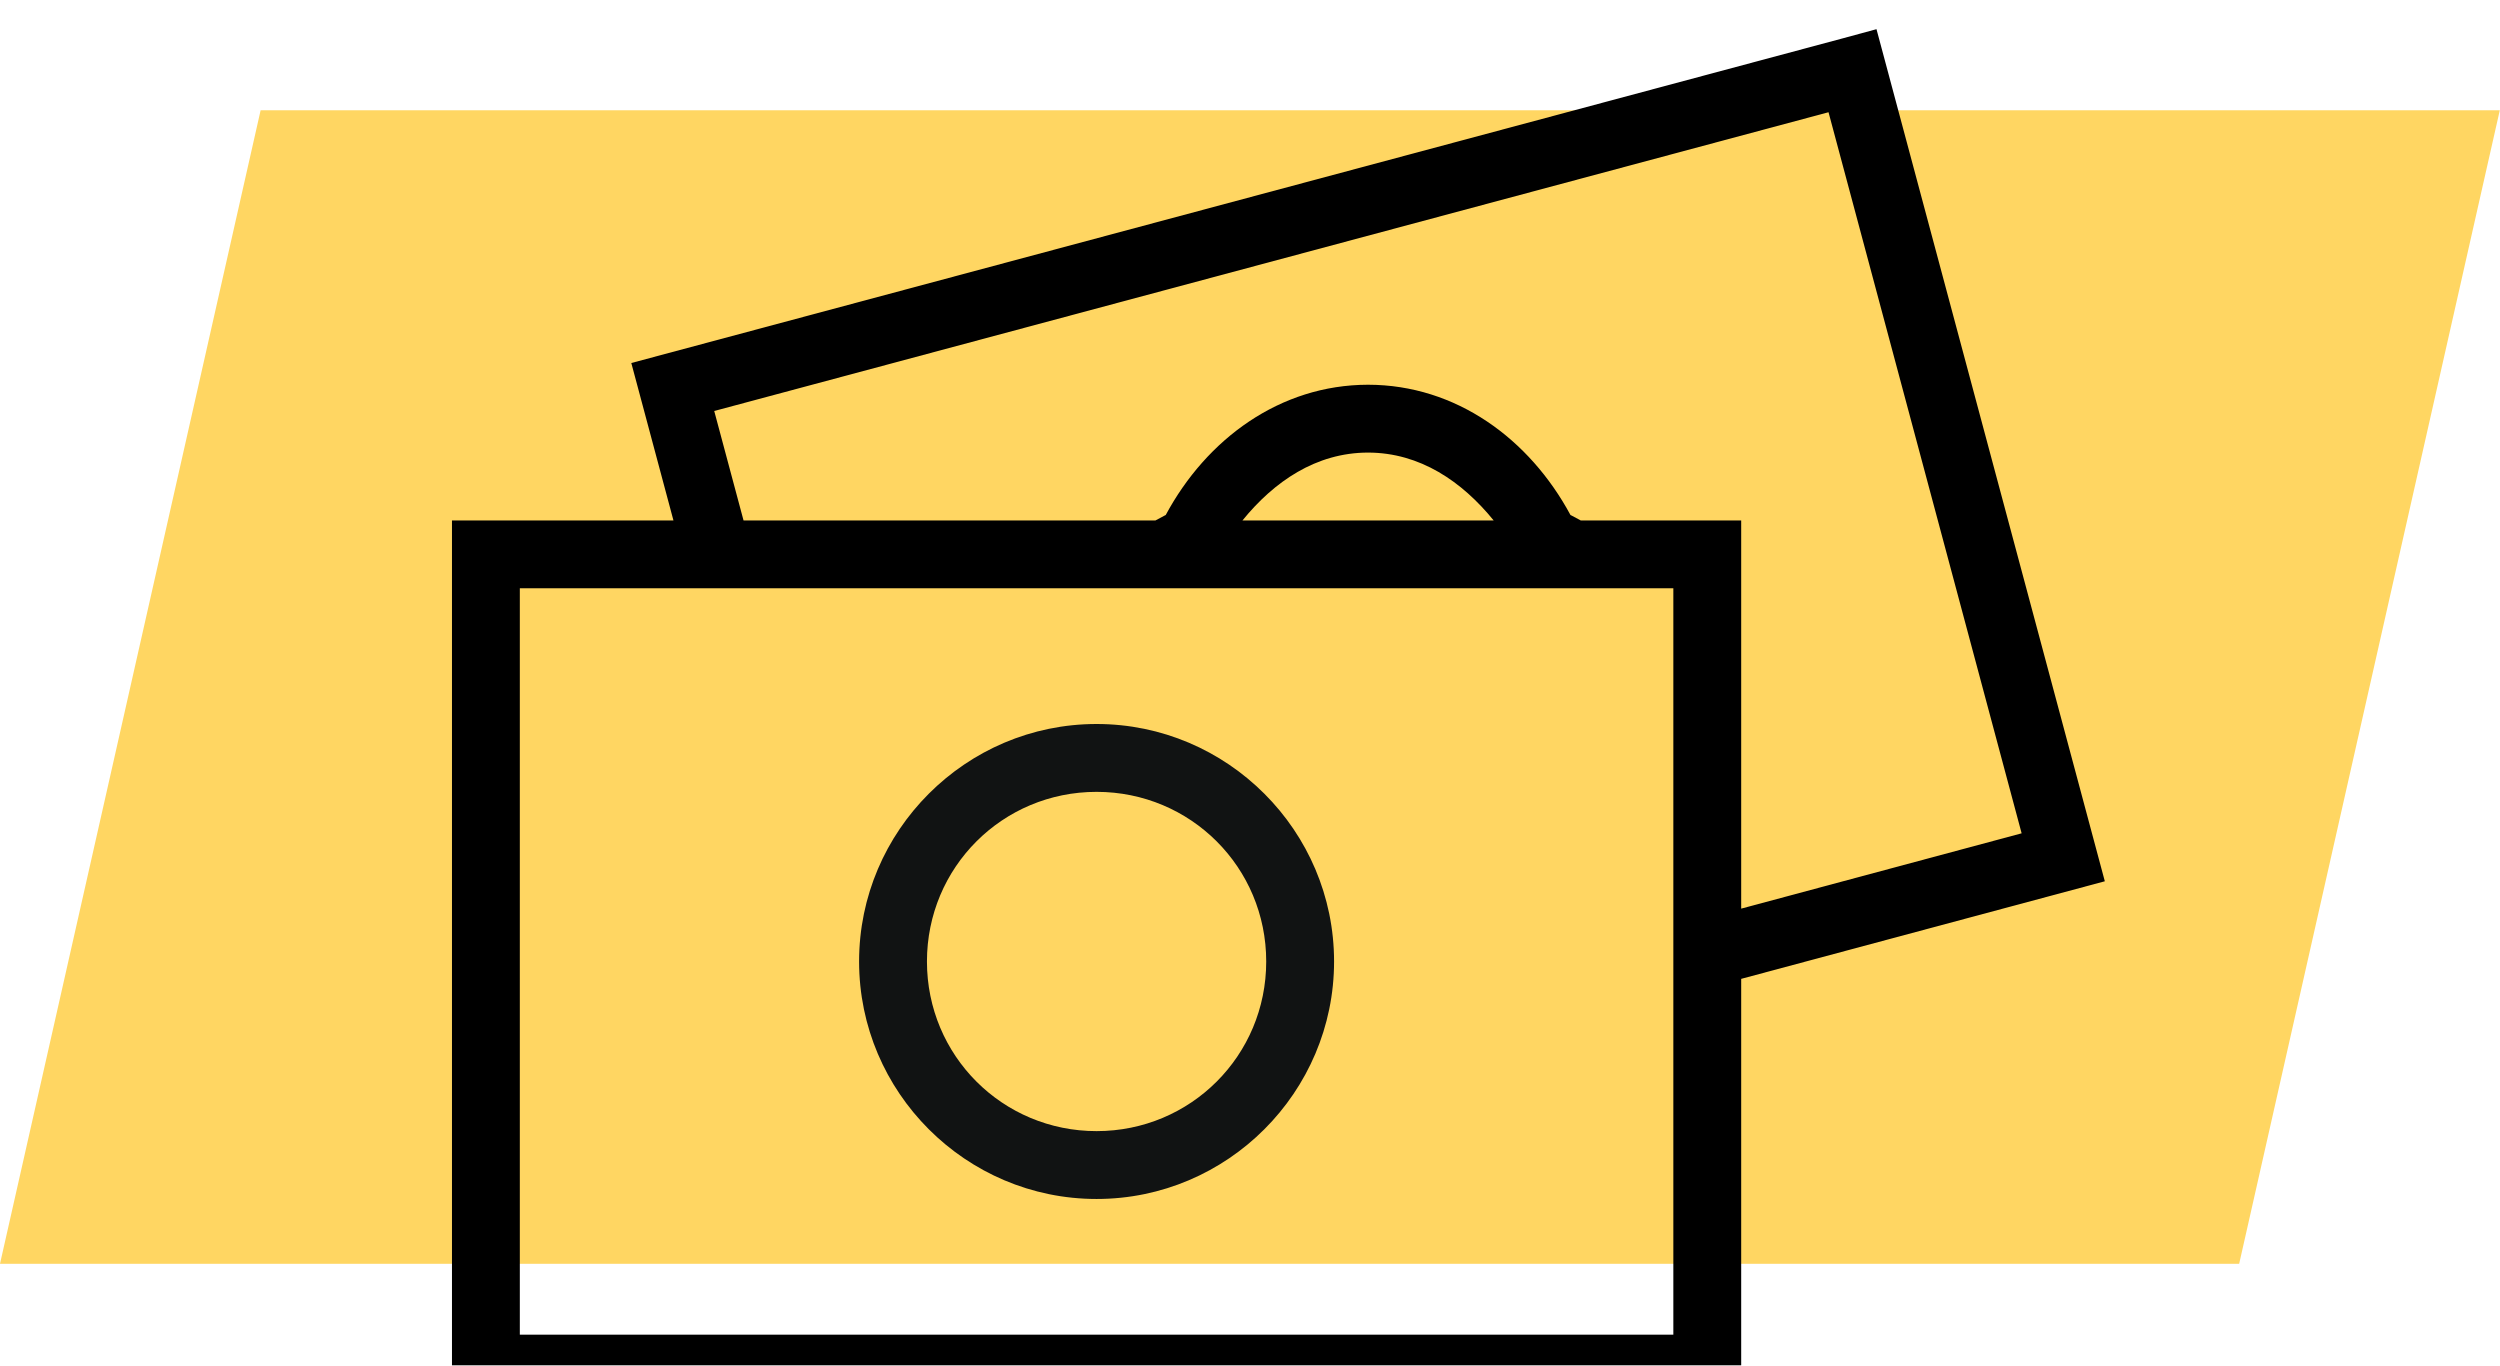 <?xml version="1.0" encoding="UTF-8" standalone="no"?>
<svg
   xmlns:svg="http://www.w3.org/2000/svg"
   xmlns="http://www.w3.org/2000/svg"
   version="1.1"
   viewBox="0 0 36.844 20.125"
   height="20.125"
   width="36.844"
   data-name="Группа 1"
   id="Группа_1">
  <defs
     id="defs5098">
    <style
       id="style5085">
      .cls-1 {
        fill: #ffd662;
      }

      .cls-1, .cls-5 {
        fill-rule: evenodd;
      }

      .cls-2 {
        filter: url(#filter);
      }

      .cls-3, .cls-4, .cls-5 {
        fill: none;
        stroke-width: 1px;
      }

      .cls-3, .cls-5 {
        stroke: #000;
      }

      .cls-4 {
        stroke: #111313;
      }
    </style>
    <filter
       filterUnits="userSpaceOnUse"
       id="filter">
      <feOffset
         id="feOffset5087"
         in="SourceAlpha"
         dy="0.545"
         dx="-0.839"
         result="offset" />
      <feGaussianBlur
         id="feGaussianBlur5089"
         result="blur" />
      <feFlood
         id="feFlood5091"
         flood-opacity="0.21"
         result="flood" />
      <feComposite
         id="feComposite5093"
         in2="blur"
         operator="in"
         result="composite" />
      <feBlend
         id="feBlend5095"
         in2="composite"
         in="SourceGraphic"
         result="blend" />
    </filter>
  </defs>
  <path
     id="path5100"
     transform="translate(0 -0.375)"
     d="M3.841,2h33L33,19H0Z"
     class="cls-1" />
  <g
     class="cls-2"
     data-name="1"
     id="_1">
    <path
       id="rect5102"
       d="M 28.494,-0.115 28.012,0.016 10.143,4.805 10.764,7.125 H 7.5 v 13 h 19 v -6.244 l 5.359,-1.438 z M 27.787,1.109 30.633,11.736 26.5,12.846 V 7.125 h -2.365 c -0.033,-0.018 -0.146,-0.078 -0.146,-0.078 -7e-6,-2.4e-6 -0.004,5.1e-6 -0.004,0 C 23.382,5.926 22.3,5.126 21,5.125 c -1.299,0.002 -2.381,0.802 -2.982,1.922 -1.16e-4,5.1e-6 -0.004,-2.4e-6 -0.004,0 -4.66e-4,1.457e-4 -0.114,0.06 -0.146,0.078 H 11.797 L 11.365,5.512 Z M 21,6.125 c 0.768,5.774e-4 1.387,0.428 1.852,1 H 19.15 C 19.615,6.553 20.233,6.126 21,6.125 Z m -12.5,2 h 2.531 0.383 7.145 4.885 H 25.5 v 5.371 0.652 4.977 h -17 z"
       style="color:#000000;font-style:normal;font-variant:normal;font-weight:normal;font-stretch:normal;font-size:medium;line-height:normal;font-family:sans-serif;font-variant-ligatures:normal;font-variant-position:normal;font-variant-caps:normal;font-variant-numeric:normal;font-variant-alternates:normal;font-feature-settings:normal;text-indent:0;text-align:start;text-decoration:none;text-decoration-line:none;text-decoration-style:solid;text-decoration-color:#000000;letter-spacing:normal;word-spacing:normal;text-transform:none;writing-mode:lr-tb;direction:ltr;text-orientation:mixed;dominant-baseline:auto;baseline-shift:baseline;text-anchor:start;white-space:normal;shape-padding:0;clip-rule:nonzero;display:inline;overflow:visible;visibility:visible;opacity:1;isolation:auto;mix-blend-mode:normal;color-interpolation:sRGB;color-interpolation-filters:linearRGB;solid-color:#000000;solid-opacity:1;vector-effect:none;fill-opacity:1;fill-rule:nonzero;stroke:none;stroke-width:1;stroke-linecap:butt;stroke-linejoin:miter;stroke-miterlimit:4;stroke-dasharray:none;stroke-dashoffset:0;stroke-opacity:1;color-rendering:auto;image-rendering:auto;shape-rendering:auto;text-rendering:auto;enable-background:accumulate" />
    <path
       id="circle5104"
       d="m 17,10.125 c -1.927,0 -3.5,1.573 -3.5,3.5 0,1.927 1.573,3.5 3.5,3.5 1.927,0 3.5,-1.573 3.5,-3.5 0,-1.927 -1.573,-3.5 -3.5,-3.5 z m 0,1 c 1.387,0 2.5,1.113 2.5,2.5 0,1.387 -1.113,2.5 -2.5,2.5 -1.387,0 -2.5,-1.113 -2.5,-2.5 0,-1.387 1.113,-2.5 2.5,-2.5 z"
       style="color:#000000;font-style:normal;font-variant:normal;font-weight:normal;font-stretch:normal;font-size:medium;line-height:normal;font-family:sans-serif;font-variant-ligatures:normal;font-variant-position:normal;font-variant-caps:normal;font-variant-numeric:normal;font-variant-alternates:normal;font-feature-settings:normal;text-indent:0;text-align:start;text-decoration:none;text-decoration-line:none;text-decoration-style:solid;text-decoration-color:#000000;letter-spacing:normal;word-spacing:normal;text-transform:none;writing-mode:lr-tb;direction:ltr;text-orientation:mixed;dominant-baseline:auto;baseline-shift:baseline;text-anchor:start;white-space:normal;shape-padding:0;clip-rule:nonzero;display:inline;overflow:visible;visibility:visible;opacity:1;isolation:auto;mix-blend-mode:normal;color-interpolation:sRGB;color-interpolation-filters:linearRGB;solid-color:#000000;solid-opacity:1;vector-effect:none;fill:#111313;fill-opacity:1;fill-rule:nonzero;stroke:none;stroke-width:1px;stroke-linecap:butt;stroke-linejoin:miter;stroke-miterlimit:4;stroke-dasharray:none;stroke-dashoffset:0;stroke-opacity:1;color-rendering:auto;image-rendering:auto;shape-rendering:auto;text-rendering:auto;enable-background:accumulate" />
    <g
       id="g5108" />
  </g>
</svg>
